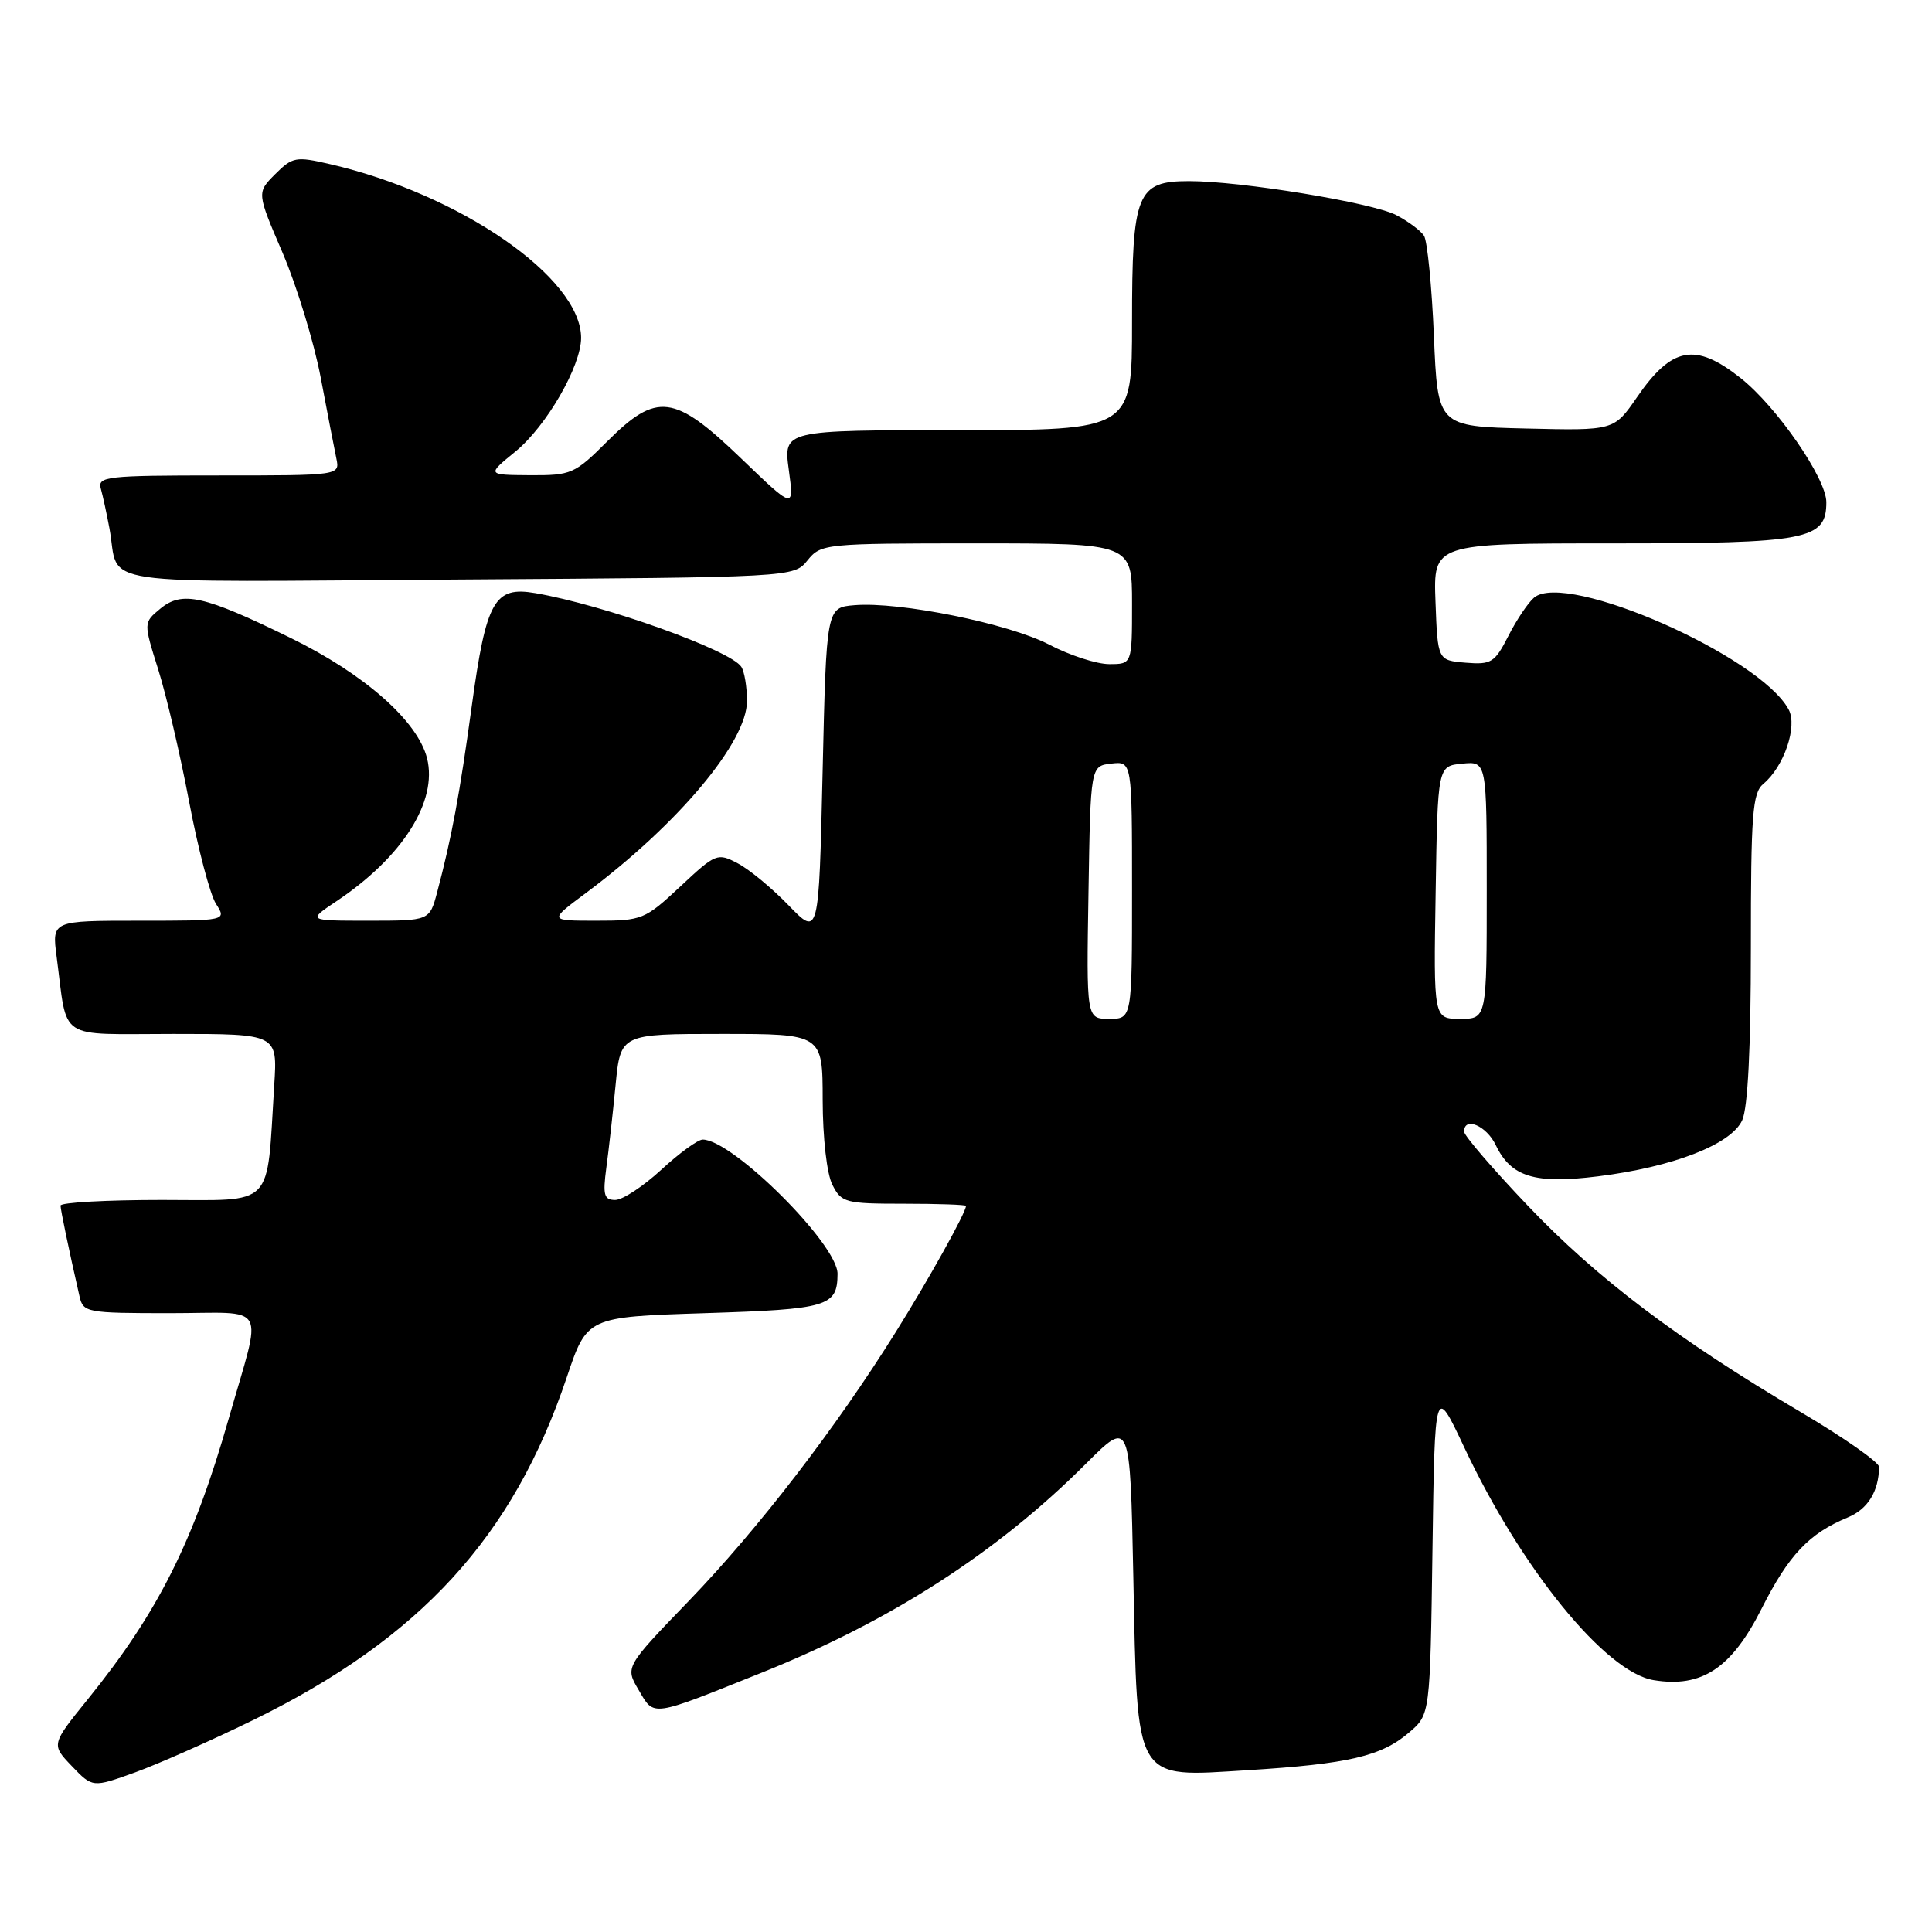 <?xml version="1.0" encoding="UTF-8" standalone="no"?>
<!DOCTYPE svg PUBLIC "-//W3C//DTD SVG 1.1//EN" "http://www.w3.org/Graphics/SVG/1.1/DTD/svg11.dtd" >
<svg xmlns="http://www.w3.org/2000/svg" xmlns:xlink="http://www.w3.org/1999/xlink" version="1.1" viewBox="0 0 256 256">
 <g >
 <path fill="currentColor"
d=" M 33.50 227.94 C 55.70 217.08 67.99 203.65 75.10 182.50 C 77.79 174.50 77.79 174.50 93.43 174.00 C 109.74 173.48 110.95 173.12 110.98 168.80 C 111.02 164.90 97.06 151.00 93.11 151.00 C 92.47 151.00 90.00 152.80 87.62 155.00 C 85.23 157.20 82.49 159.00 81.52 159.00 C 80.04 159.00 79.86 158.35 80.34 154.75 C 80.66 152.41 81.21 147.46 81.57 143.75 C 82.23 137.00 82.23 137.00 95.62 137.00 C 109.00 137.00 109.00 137.00 109.01 145.75 C 109.02 150.81 109.56 155.55 110.30 157.00 C 111.50 159.36 112.02 159.50 119.79 159.50 C 124.31 159.50 128.00 159.63 128.00 159.79 C 128.00 160.66 123.08 169.49 118.71 176.48 C 110.73 189.26 100.47 202.58 91.31 212.09 C 82.82 220.89 82.82 220.89 84.63 223.94 C 86.72 227.50 86.10 227.59 101.00 221.61 C 118.10 214.75 132.16 205.68 143.90 193.94 C 149.75 188.09 149.75 188.09 150.17 208.91 C 150.73 236.48 150.15 235.49 165.35 234.56 C 178.70 233.73 183.06 232.71 186.73 229.55 C 189.50 227.18 189.50 227.18 189.81 205.34 C 190.12 183.50 190.12 183.50 194.00 191.74 C 201.59 207.89 212.74 221.60 219.13 222.63 C 225.50 223.67 229.44 221.05 233.41 213.18 C 237.01 206.04 239.69 203.20 244.86 201.06 C 247.50 199.96 248.95 197.62 248.99 194.37 C 248.99 193.76 244.33 190.49 238.61 187.11 C 222.30 177.48 211.59 169.38 202.45 159.77 C 197.80 154.89 194.00 150.47 194.00 149.95 C 194.00 147.89 196.97 149.16 198.20 151.74 C 200.23 155.96 203.36 156.92 211.76 155.87 C 221.71 154.63 229.39 151.64 230.85 148.44 C 231.60 146.79 232.00 138.81 232.00 125.58 C 232.00 107.88 232.21 105.07 233.65 103.87 C 236.38 101.61 238.21 96.25 237.01 94.02 C 233.22 86.93 207.55 75.64 203.28 79.18 C 202.50 79.83 200.96 82.11 199.88 84.24 C 198.06 87.81 197.61 88.09 194.20 87.81 C 190.50 87.50 190.50 87.50 190.21 79.75 C 189.92 72.00 189.92 72.00 213.74 72.00 C 239.57 72.00 242.00 71.53 242.00 66.54 C 242.00 63.39 235.41 53.85 230.61 50.07 C 224.63 45.35 221.52 45.93 216.90 52.65 C 213.86 57.06 213.86 57.06 202.18 56.78 C 190.50 56.50 190.50 56.50 190.00 44.50 C 189.72 37.90 189.13 31.93 188.69 31.24 C 188.24 30.55 186.58 29.32 185.01 28.50 C 181.81 26.85 164.44 24.00 157.56 24.00 C 150.63 24.00 150.00 25.57 150.00 42.72 C 150.00 57.00 150.00 57.00 126.91 57.00 C 103.81 57.00 103.81 57.00 104.52 62.25 C 105.23 67.50 105.23 67.50 98.21 60.75 C 89.34 52.21 87.03 51.92 80.45 58.50 C 76.15 62.80 75.69 63.00 70.22 62.97 C 64.50 62.93 64.50 62.93 68.30 59.83 C 72.40 56.48 77.00 48.51 77.00 44.77 C 77.00 36.82 60.96 25.72 43.73 21.75 C 39.21 20.70 38.76 20.79 36.46 23.08 C 34.02 25.53 34.02 25.53 37.45 33.51 C 39.33 37.91 41.60 45.33 42.49 50.00 C 43.37 54.67 44.31 59.51 44.57 60.75 C 45.04 63.00 45.04 63.00 28.95 63.00 C 14.11 63.00 12.90 63.14 13.36 64.75 C 13.63 65.71 14.14 68.08 14.50 70.00 C 15.96 77.85 10.94 77.11 60.67 76.79 C 105.18 76.50 105.18 76.50 107.00 74.25 C 108.78 72.05 109.26 72.00 129.41 72.00 C 150.00 72.00 150.00 72.00 150.00 80.00 C 150.00 88.00 150.00 88.00 146.98 88.00 C 145.32 88.00 141.75 86.84 139.03 85.42 C 133.69 82.63 119.21 79.69 113.22 80.19 C 109.50 80.50 109.50 80.50 109.00 102.30 C 108.50 124.10 108.50 124.10 104.50 119.97 C 102.30 117.69 99.26 115.18 97.74 114.39 C 95.07 112.98 94.83 113.08 90.14 117.47 C 85.45 121.85 85.08 122.00 79.00 122.00 C 72.71 122.00 72.71 122.00 77.61 118.35 C 89.82 109.25 99.01 98.30 98.98 92.87 C 98.98 91.01 98.64 88.99 98.23 88.36 C 96.82 86.16 80.06 80.16 70.92 78.59 C 65.51 77.66 64.43 79.57 62.52 93.50 C 60.90 105.33 59.87 110.89 57.92 118.25 C 56.92 122.00 56.92 122.00 48.82 122.00 C 40.72 122.00 40.72 122.00 44.61 119.40 C 53.35 113.55 58.01 106.18 56.59 100.48 C 55.34 95.54 48.32 89.34 38.55 84.55 C 26.98 78.88 24.13 78.25 21.22 80.67 C 19.01 82.50 19.01 82.50 20.97 88.73 C 22.05 92.16 23.89 100.03 25.06 106.23 C 26.23 112.43 27.83 118.51 28.61 119.75 C 30.05 122.00 30.05 122.00 18.46 122.00 C 6.88 122.00 6.88 122.00 7.50 126.75 C 9.00 138.08 7.36 137.00 22.96 137.00 C 36.77 137.00 36.77 137.00 36.34 143.75 C 35.30 160.32 36.58 159.00 21.44 159.00 C 14.05 159.00 8.01 159.34 8.02 159.75 C 8.05 160.42 9.08 165.39 10.53 171.75 C 11.02 173.92 11.43 174.00 22.54 174.00 C 35.74 174.00 34.79 172.27 30.30 188.00 C 25.65 204.27 20.95 213.64 11.64 225.15 C 6.78 231.16 6.78 231.16 9.52 234.02 C 12.26 236.88 12.26 236.88 17.88 234.86 C 20.97 233.74 28.00 230.63 33.50 227.94 Z  M 144.23 118.25 C 144.50 101.50 144.50 101.50 147.25 101.18 C 150.00 100.87 150.00 100.87 150.00 117.93 C 150.00 135.00 150.00 135.00 146.98 135.00 C 143.95 135.00 143.95 135.00 144.23 118.25 Z  M 190.23 118.25 C 190.50 101.50 190.50 101.50 193.75 101.19 C 197.00 100.87 197.00 100.87 197.00 117.94 C 197.00 135.00 197.00 135.00 193.48 135.00 C 189.95 135.00 189.95 135.00 190.23 118.25 Z "/>
</g>
</svg>
